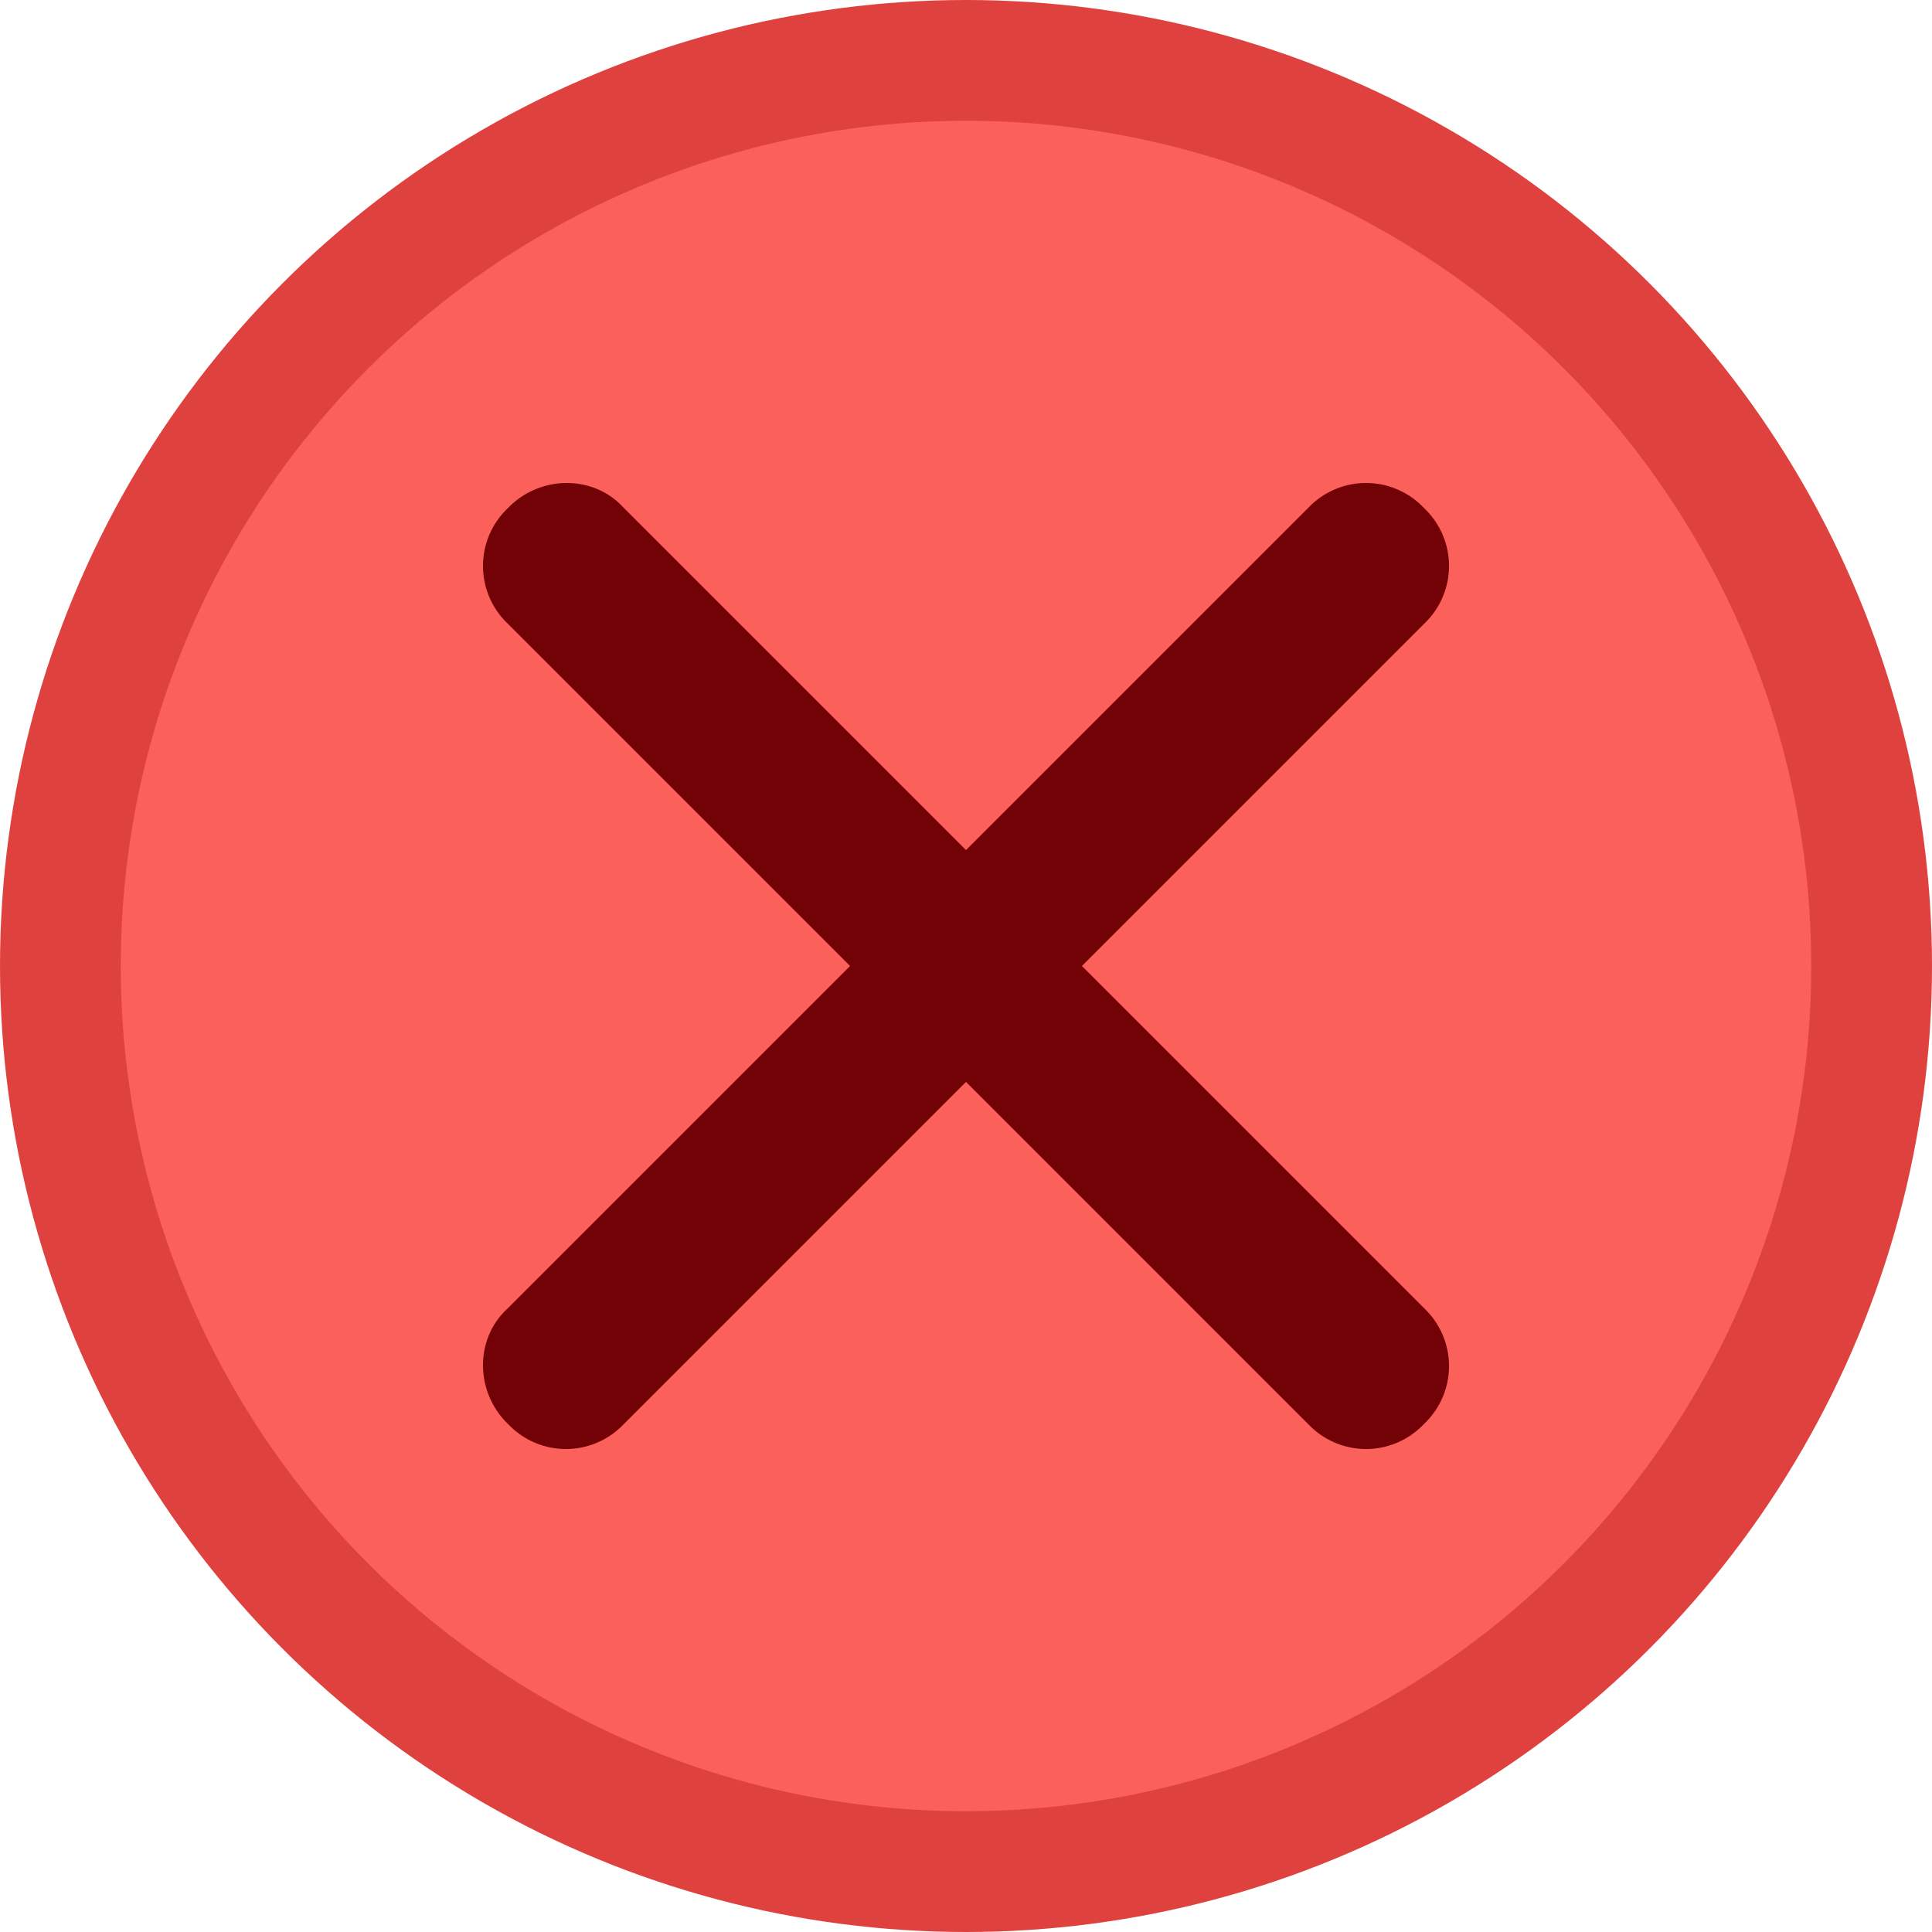 <svg viewBox="0 0 16 16" xmlns="http://www.w3.org/2000/svg"><circle cx="8" cy="8" r="8" fill="#DF423E"/><circle cx="8" cy="8" r="7" fill="#FC605B"/><g fill="#720206"><path d="M4.198 10.842l6.644-6.644a.659.659 0 01.942 0l.018.018a.659.659 0 010 .942l-6.644 6.644a.659.659 0 01-.942 0l-.018-.018c-.264-.264-.264-.697 0-.942z"/><path d="M5.158 4.198l6.644 6.644a.659.659 0 010 .942l-.018.018a.659.659 0 01-.942 0L4.198 5.158a.659.659 0 010-.942l.018-.018c.264-.264.697-.264.942 0z"/></g></svg>